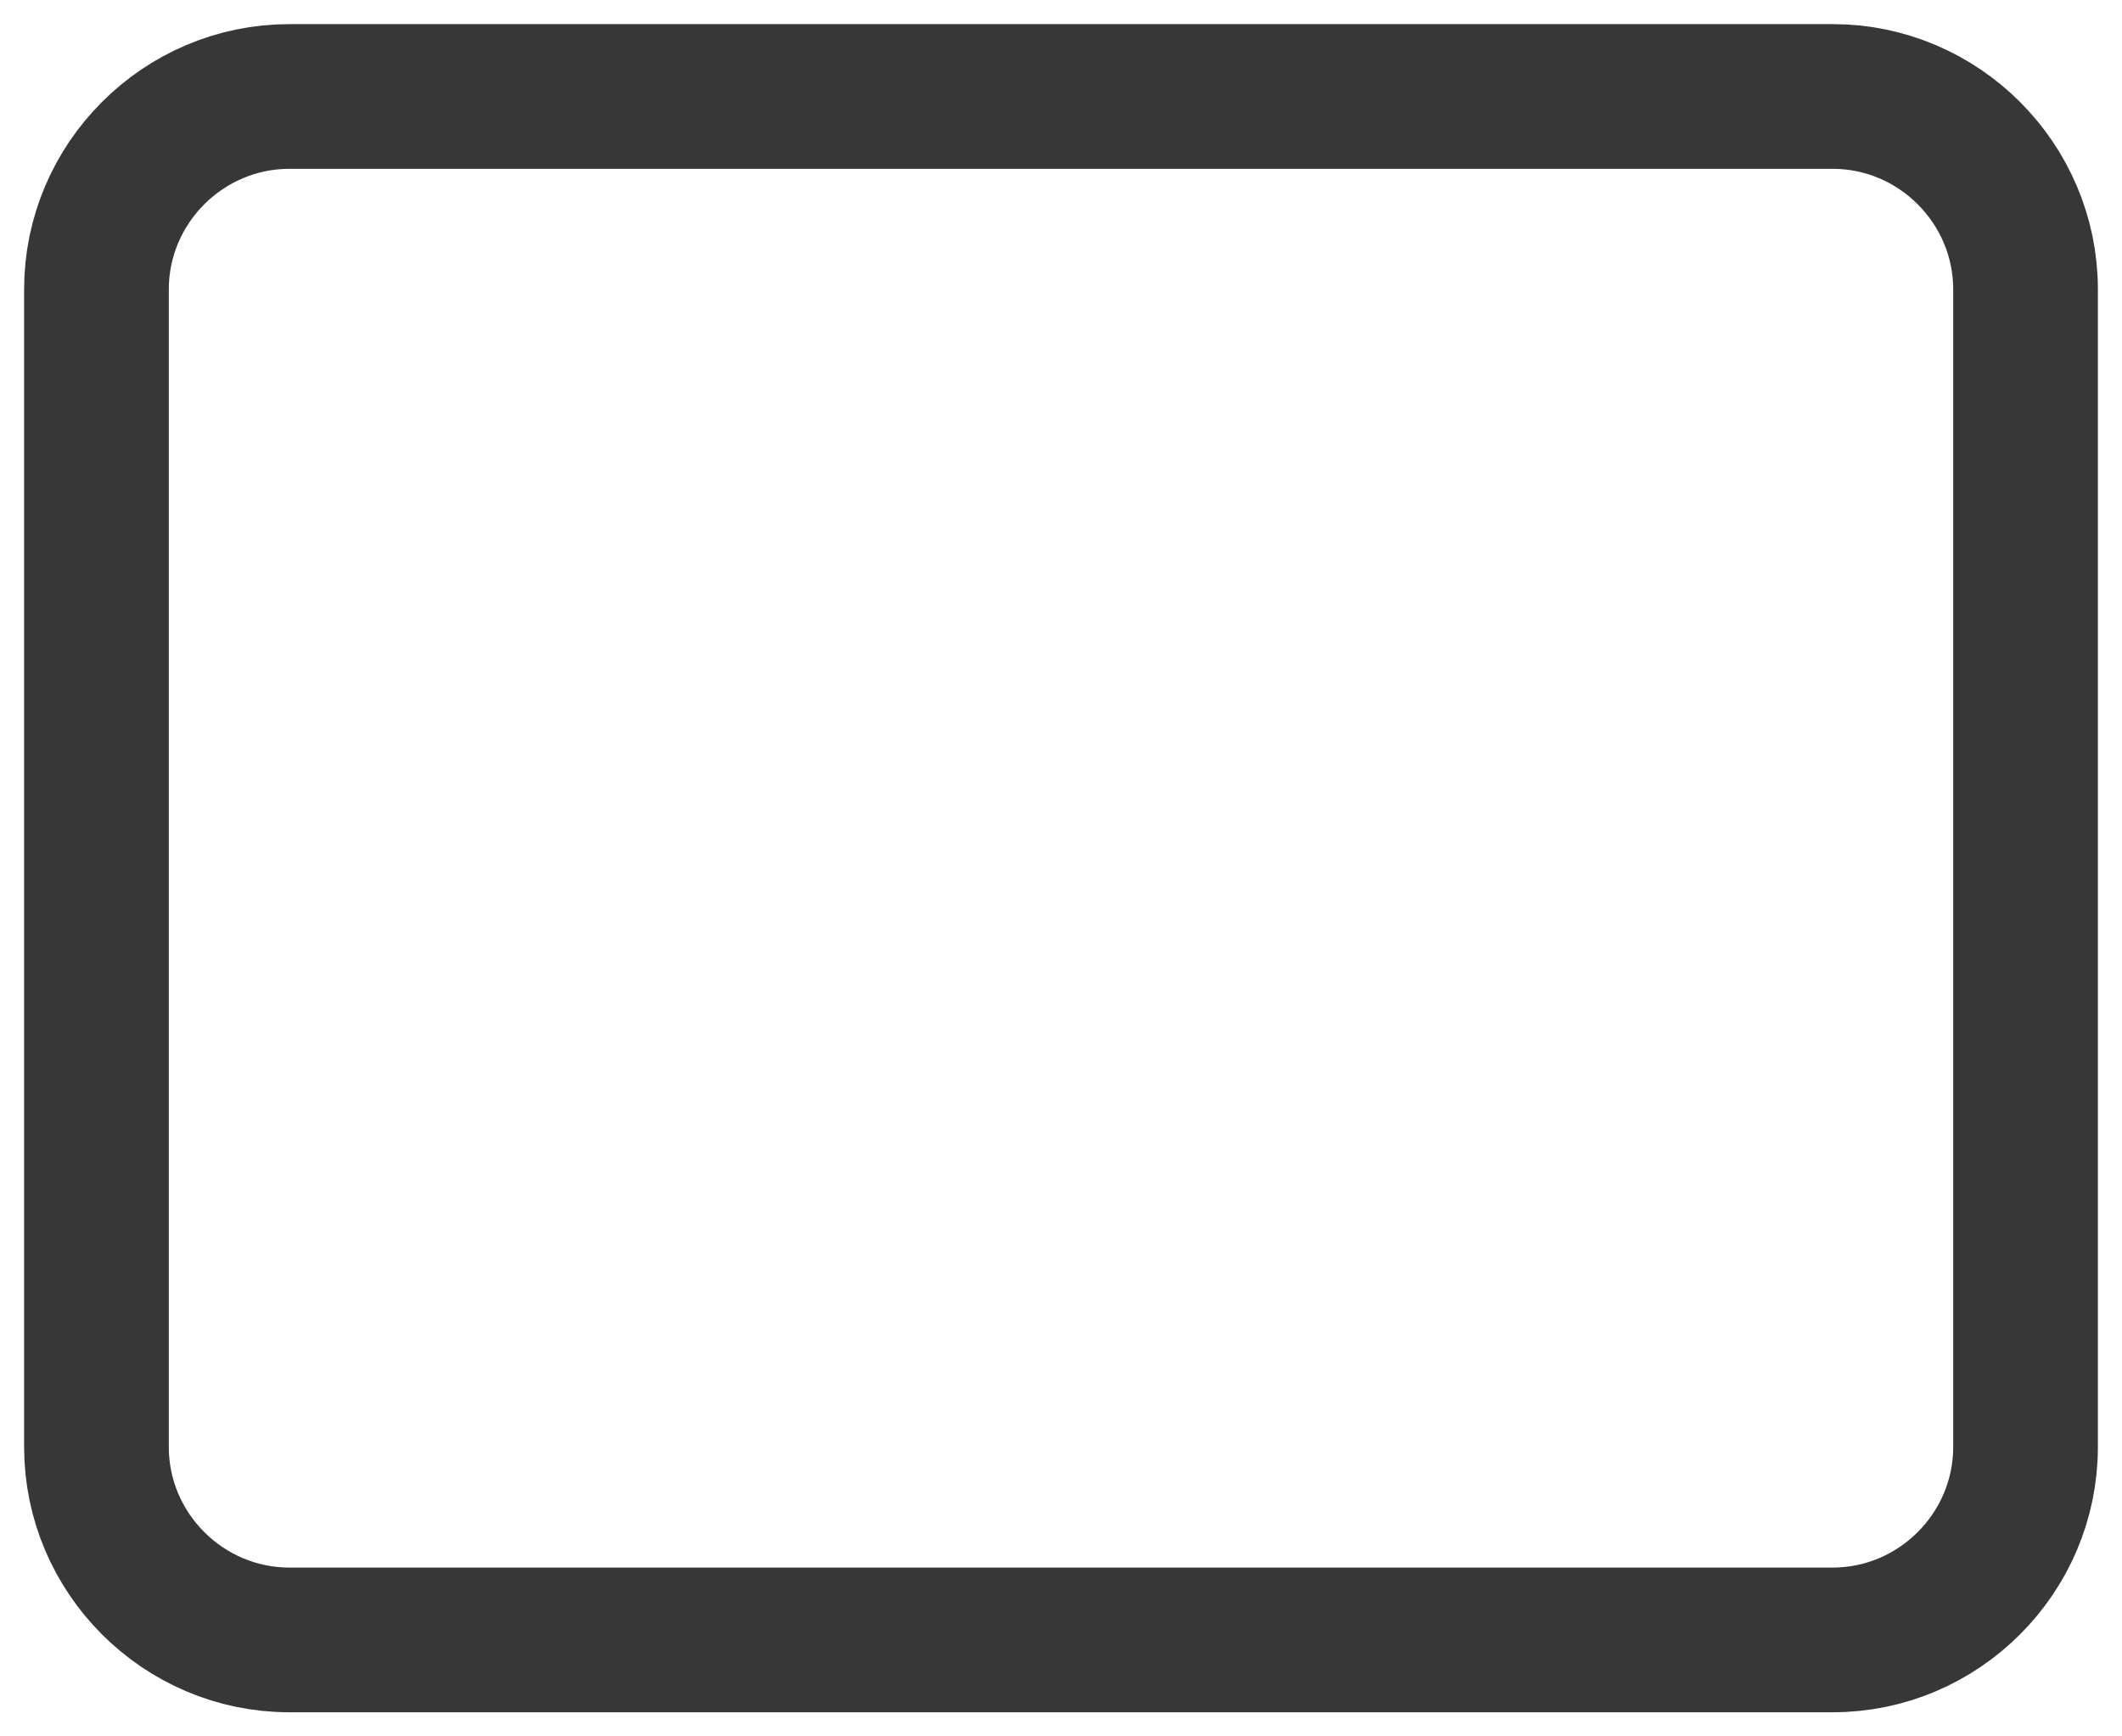 <svg width="44" height="36" viewBox="0 0 44 36" fill="none" xmlns="http://www.w3.org/2000/svg">
<path d="M6 2H38C40.2 2 42 3.8 42 6V30C42 32.2 40.2 34 38 34H6C3.8 34 2 32.2 2 30V6C2 3.8 3.8 2 6 2Z" stroke="#373737" stroke-width="3" stroke-linecap="round" stroke-linejoin="round"/>
</svg>

